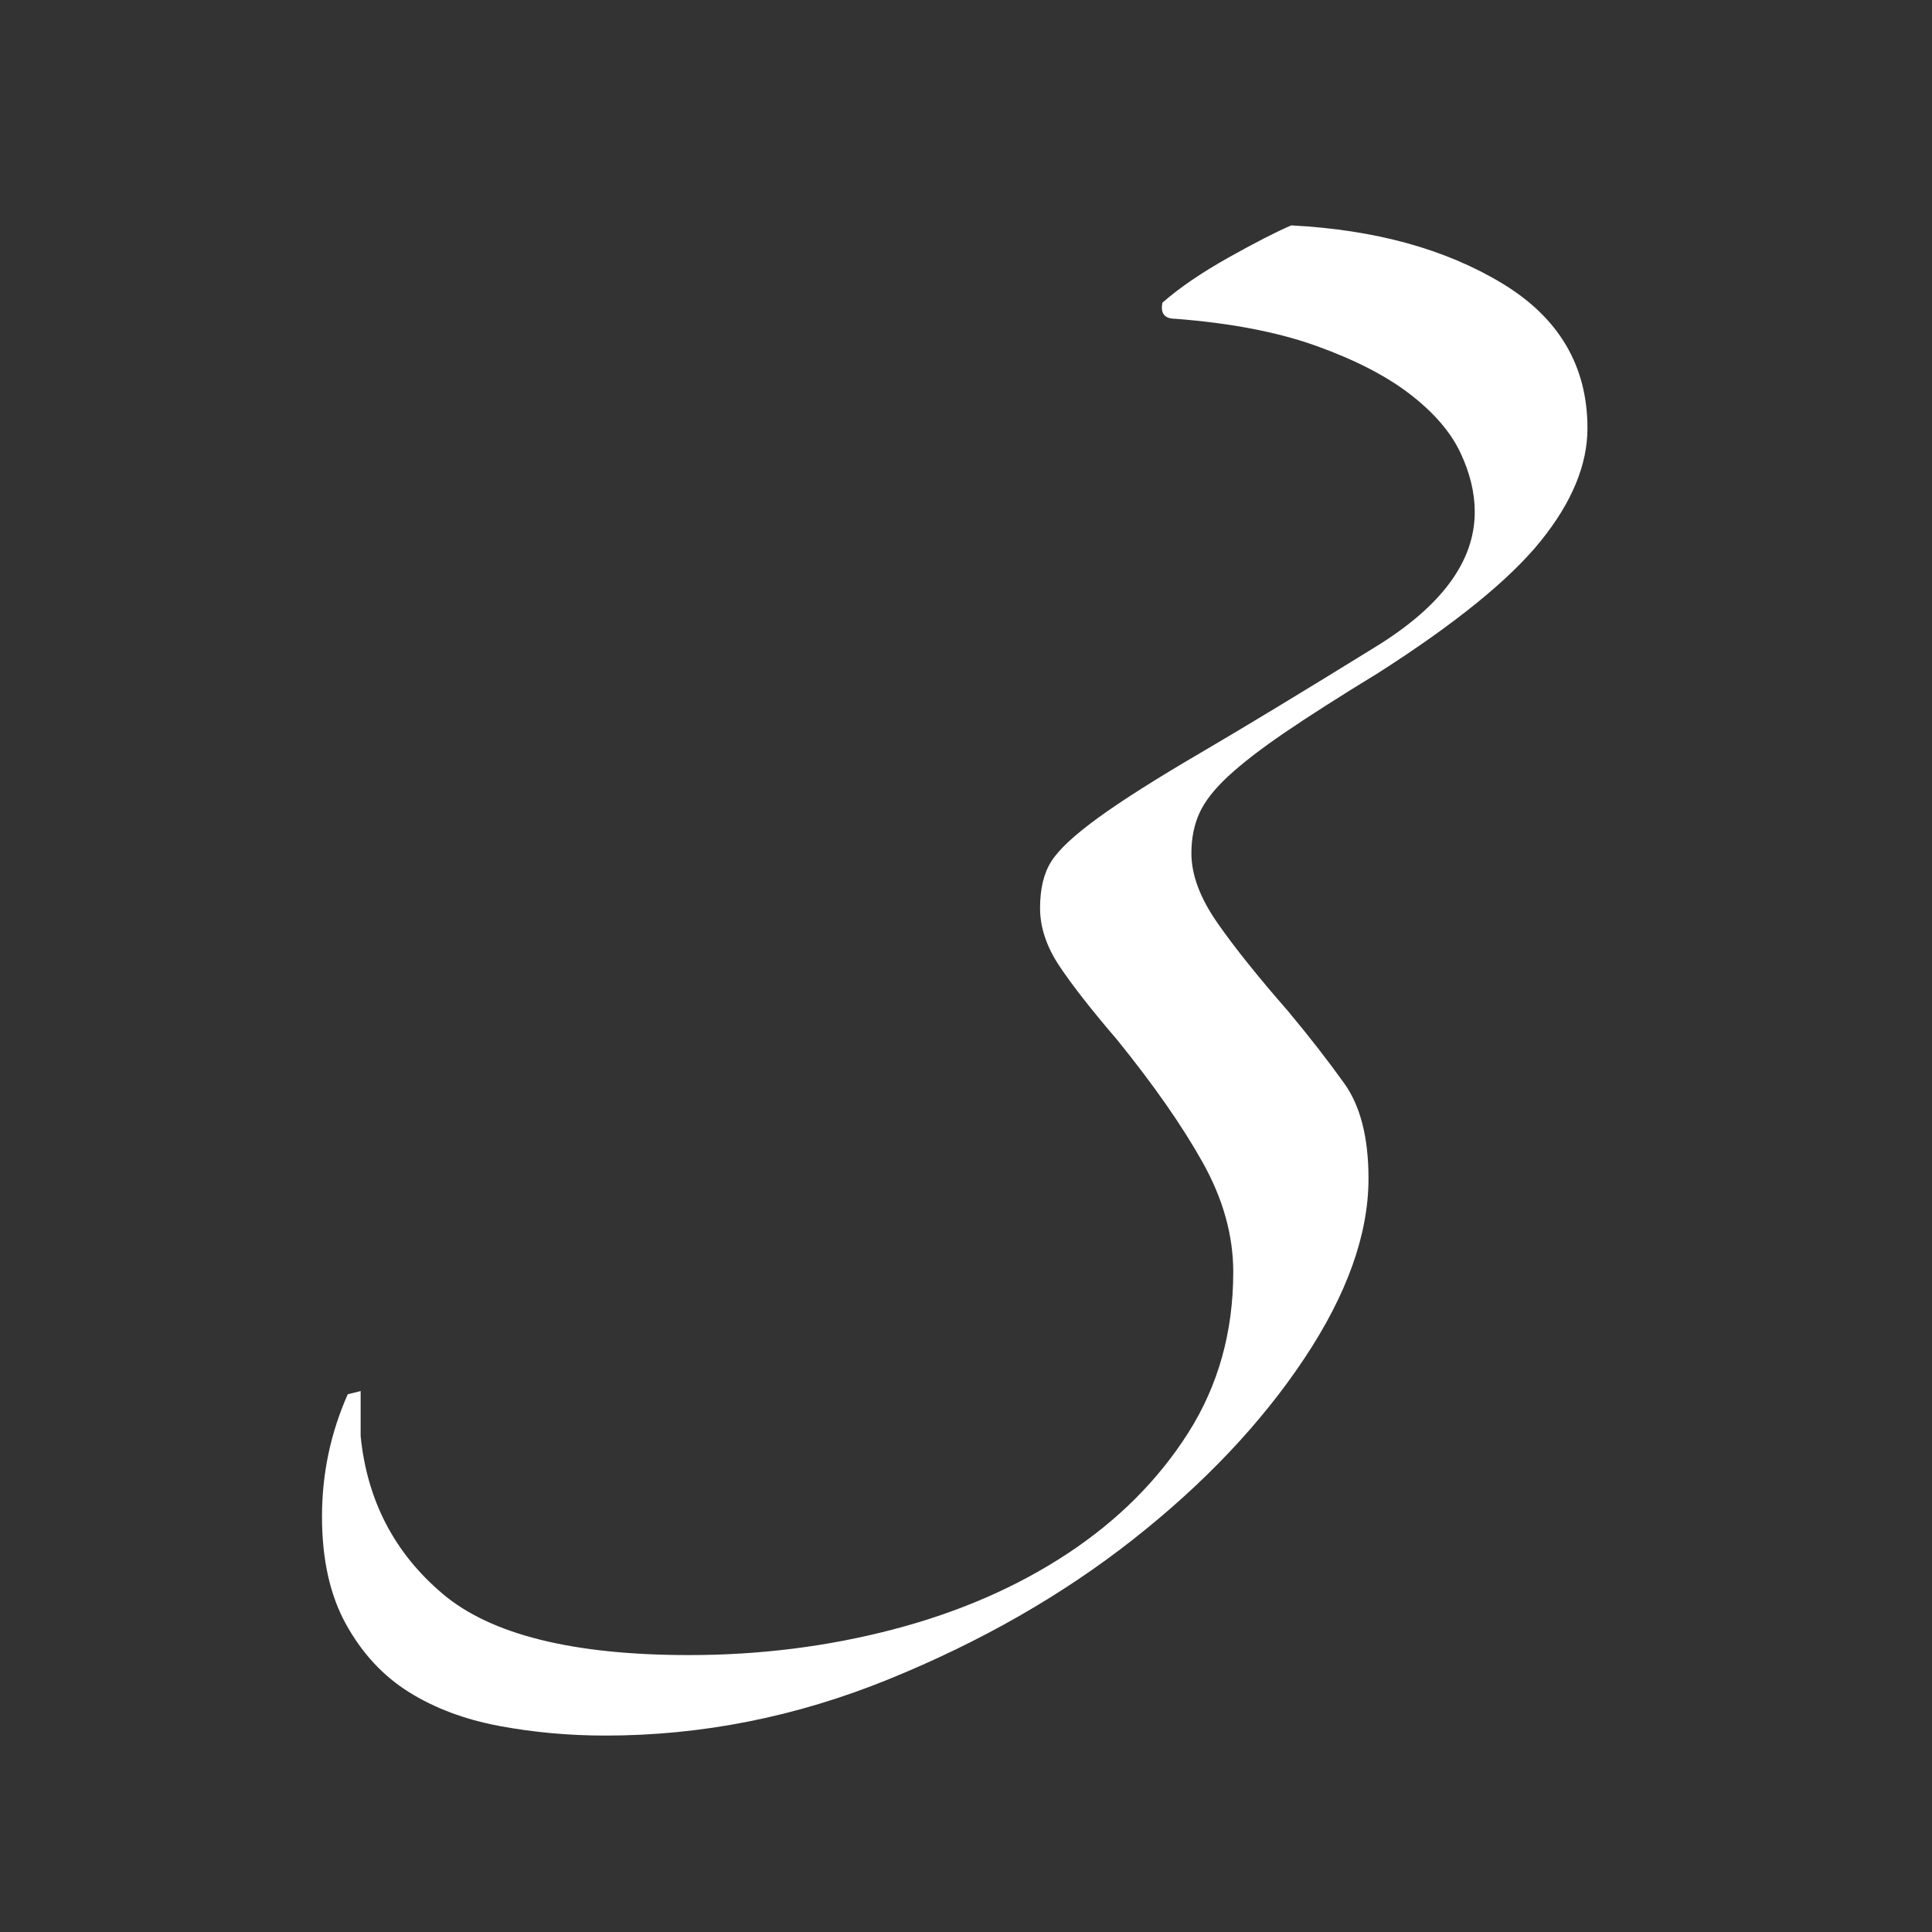 <?xml version="1.0" encoding="UTF-8"?>
<svg width="60px" height="60px" viewBox="0 0 60 60" version="1.1" xmlns="http://www.w3.org/2000/svg" xmlns:xlink="http://www.w3.org/1999/xlink">
    <rect x="0" y="0" width="60" height="60" fill="#333333" stroke="none"/>
    <!-- Generator: Sketch 63.1 (92452) - https://sketch.com -->
    <title>3</title>
    <desc>Created with Sketch.</desc>
    <g id="Landing-page" stroke="none" stroke-width="1" fill="none" fill-rule="evenodd">
        <g transform="translate(-959, -299)" fill="#FFFFFF" fill-rule="nonzero" id="Group-2">
            <g transform="translate(177, 164)">
                <path d="M800.8,188.9 C803.8,188.9 806.733,188.317 809.6,187.15 C812.467,185.983 815,184.533 817.2,182.8 C819.4,181.067 821.167,179.2 822.5,177.2 C823.833,175.2 824.5,173.333 824.5,171.6 C824.5,170.333 824.25,169.35 823.75,168.65 C823.25,167.95 822.667,167.2 822,166.4 C821.067,165.333 820.333,164.417 819.8,163.65 C819.267,162.883 819,162.167 819,161.5 C819,161.033 819.083,160.617 819.25,160.25 C819.417,159.883 819.717,159.5 820.15,159.1 C820.583,158.7 821.167,158.25 821.9,157.75 C822.633,157.25 823.6,156.633 824.8,155.9 C827.2,154.367 828.883,153 829.85,151.8 C830.817,150.6 831.3,149.433 831.3,148.3 C831.3,146.367 830.417,144.867 828.65,143.8 C826.883,142.733 824.7,142.133 822.1,142 C821.633,142.2 820.983,142.533 820.15,143 C819.317,143.467 818.633,143.933 818.1,144.4 C818.033,144.733 818.167,144.9 818.5,144.9 C820.233,145.033 821.7,145.317 822.9,145.75 C824.1,146.183 825.067,146.683 825.8,147.25 C826.533,147.817 827.05,148.417 827.35,149.05 C827.65,149.683 827.8,150.3 827.8,150.9 C827.8,152.433 826.767,153.833 824.7,155.1 C822.433,156.5 820.617,157.6 819.25,158.4 C817.883,159.2 816.833,159.867 816.1,160.4 C815.367,160.933 814.883,161.383 814.65,161.75 C814.417,162.117 814.3,162.6 814.3,163.2 C814.3,163.8 814.5,164.4 814.9,165 C815.3,165.6 815.9,166.367 816.7,167.3 C817.833,168.7 818.717,169.967 819.35,171.1 C819.983,172.233 820.3,173.367 820.3,174.5 C820.3,176.367 819.833,178.033 818.9,179.5 C817.967,180.967 816.717,182.217 815.15,183.25 C813.583,184.283 811.783,185.067 809.75,185.6 C807.717,186.133 805.6,186.4 803.4,186.4 C799.8,186.4 797.25,185.767 795.75,184.5 C794.25,183.233 793.4,181.6 793.2,179.6 L793.2,179.6 L793.2,178.2 L792.8,178.3 C792.267,179.5 792,180.767 792,182.1 C792,183.433 792.25,184.55 792.75,185.45 C793.25,186.35 793.9,187.05 794.7,187.55 C795.5,188.05 796.433,188.4 797.5,188.6 C798.567,188.8 799.667,188.9 800.8,188.9 Z" id="3"></path>
            </g>
        </g>
    </g>
</svg>
